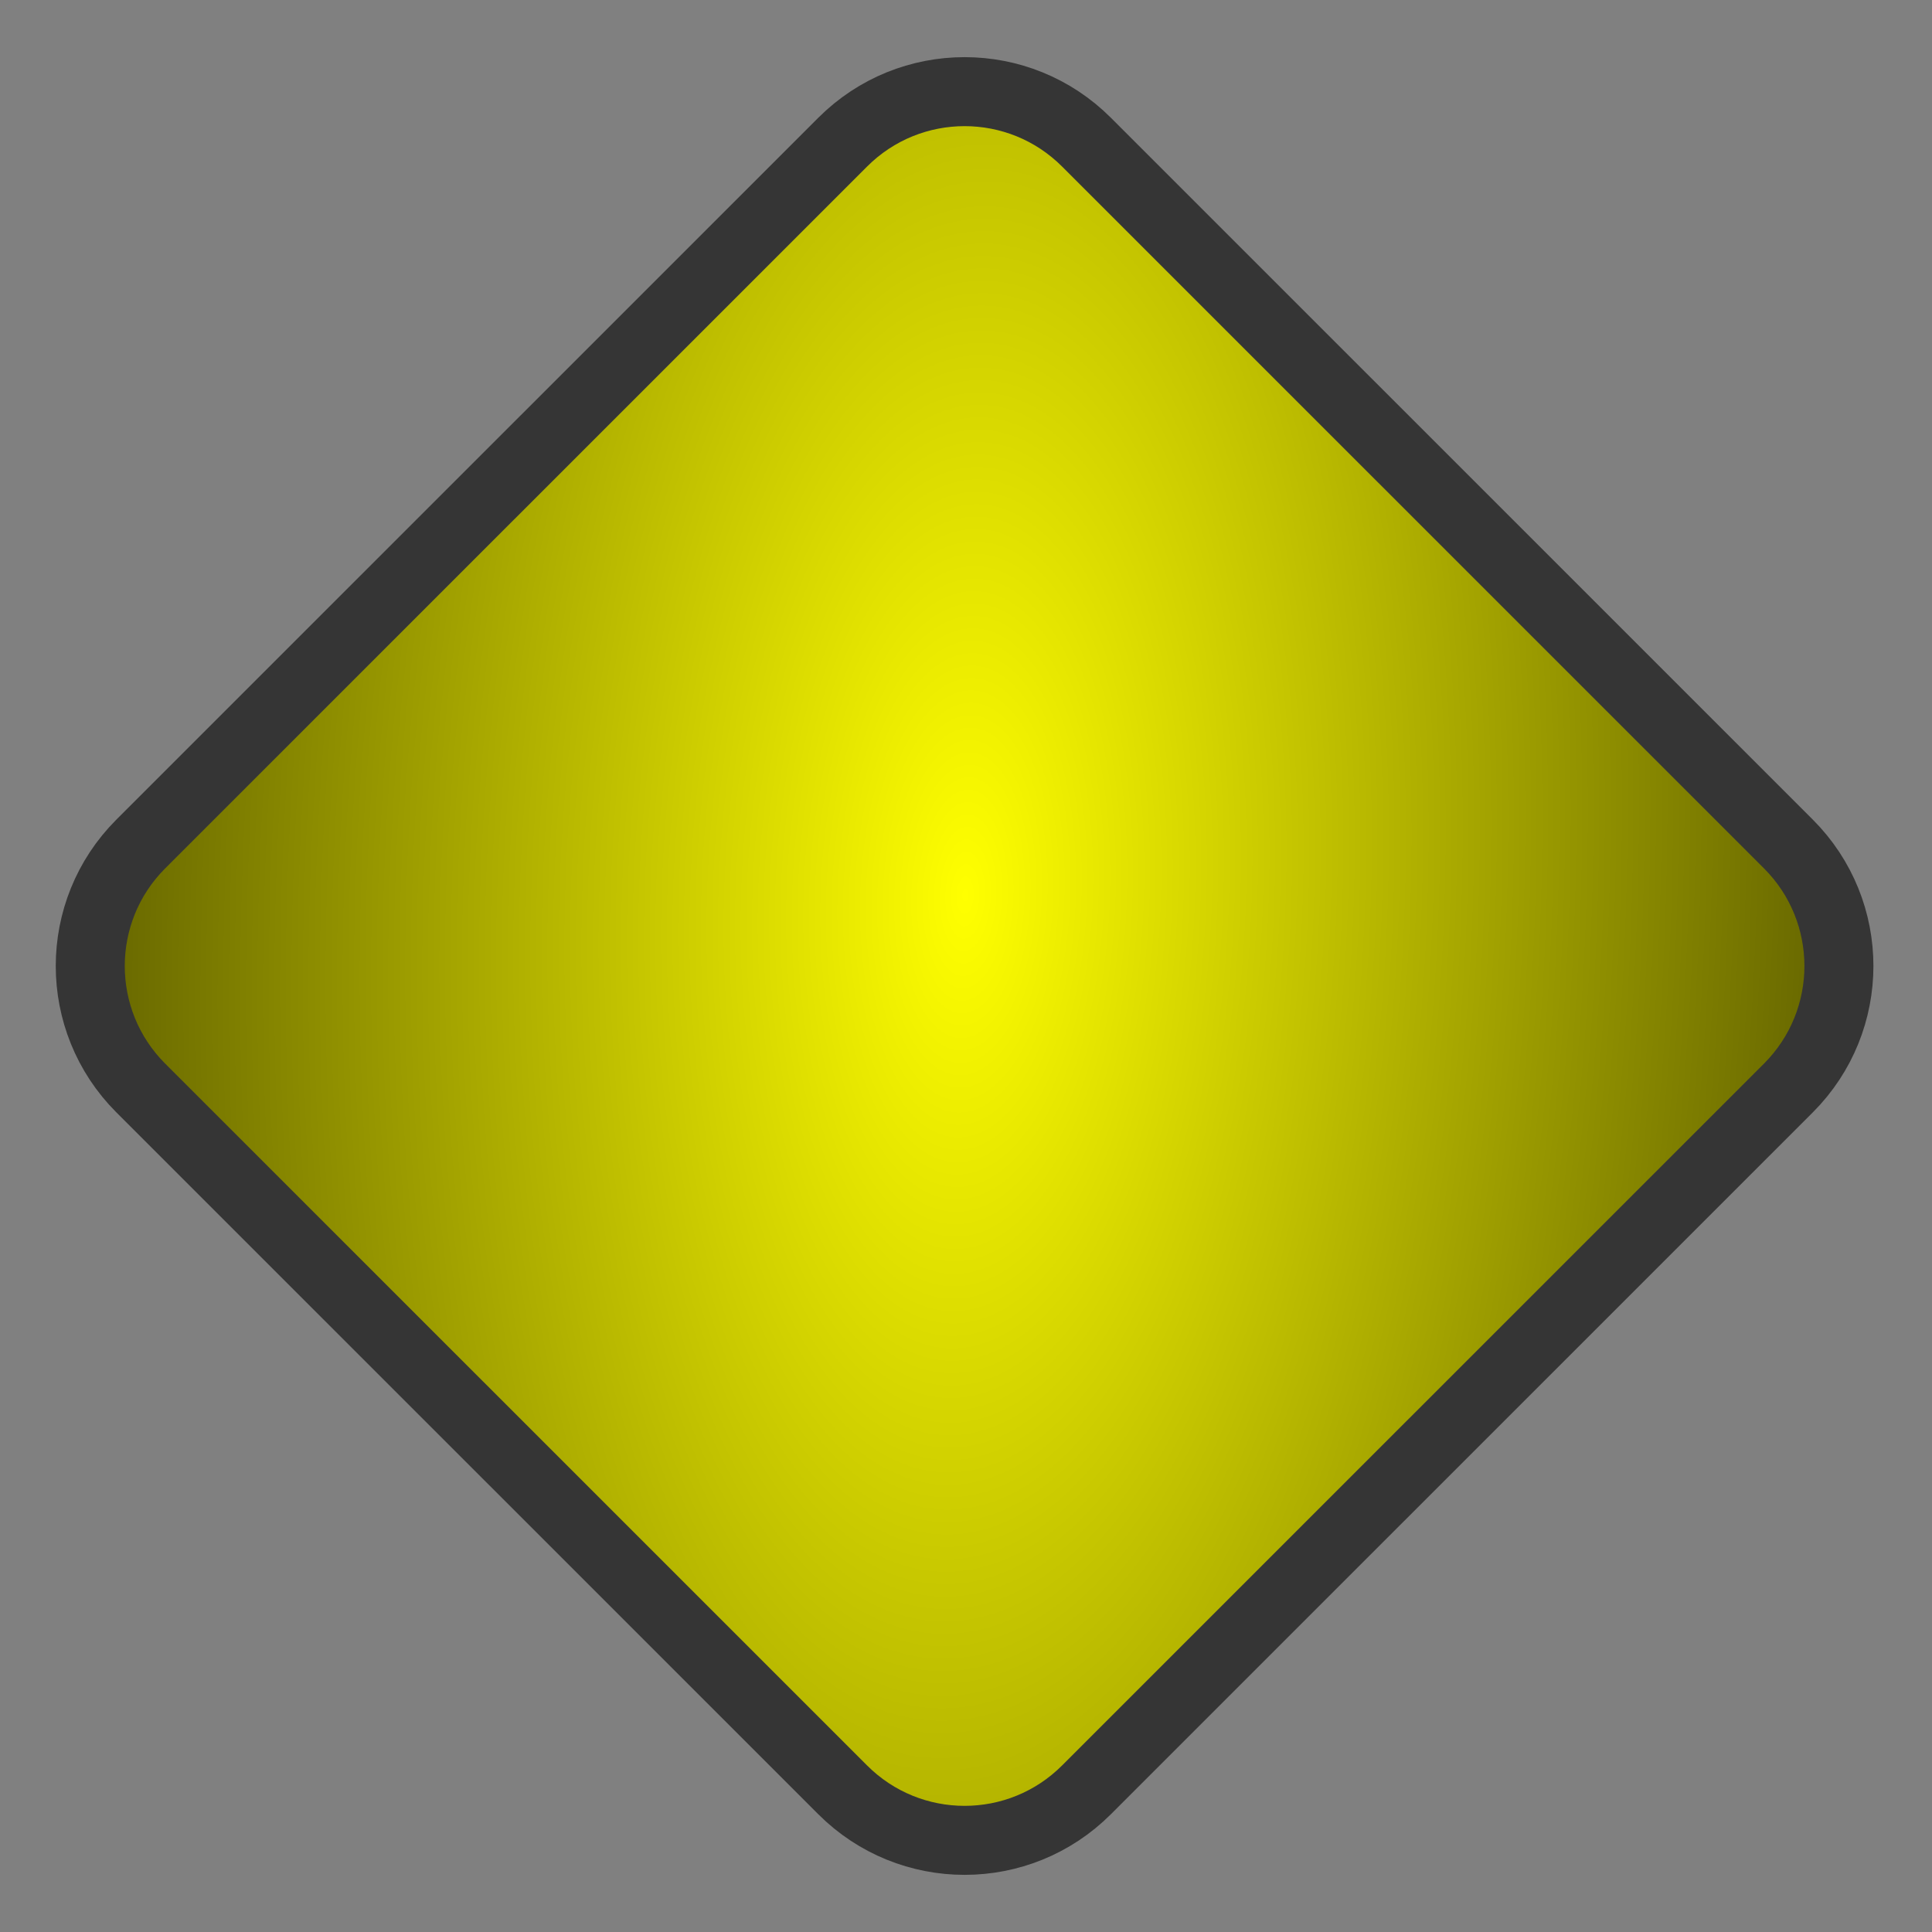 <svg width="28" height="28" viewBox="0 0 28 28" fill="none" xmlns="http://www.w3.org/2000/svg">
<rect x="0" y="0" width="28" height="28" fill="#808080" stroke="none"/>
<path d="M15.747 2.061C14.771 1.084 13.188 1.084 12.212 2.061L2.04 12.232C1.064 13.209 1.064 14.791 2.04 15.768L12.212 25.939C13.188 26.916 14.771 26.916 15.747 25.939L25.919 15.768C26.895 14.791 26.895 13.209 25.919 12.232L15.747 2.061Z" fill="#C4C4C4"/>
<path d="M15.747 2.061C14.771 1.084 13.188 1.084 12.212 2.061L2.04 12.232C1.064 13.209 1.064 14.791 2.04 15.768L12.212 25.939C13.188 26.916 14.771 26.916 15.747 25.939L25.919 15.768C26.895 14.791 26.895 13.209 25.919 12.232L15.747 2.061Z" fill="url(#paint0_diamond_49_781)"/>
<path d="M15.747 2.061C14.771 1.084 13.188 1.084 12.212 2.061L2.04 12.232C1.064 13.209 1.064 14.791 2.04 15.768L12.212 25.939C13.188 26.916 14.771 26.916 15.747 25.939L25.919 15.768C26.895 14.791 26.895 13.209 25.919 12.232L15.747 2.061Z" stroke="#353535"/>
<defs>
<radialGradient id="paint0_diamond_49_781" cx="0" cy="0" r="1" gradientUnits="userSpaceOnUse" gradientTransform="translate(13.989 12.96) rotate(-178.383) scale(20.737 46.533)">
<stop stop-color="#FFFF00"/>
<stop offset="1"/>
</radialGradient>
</defs>
</svg>
